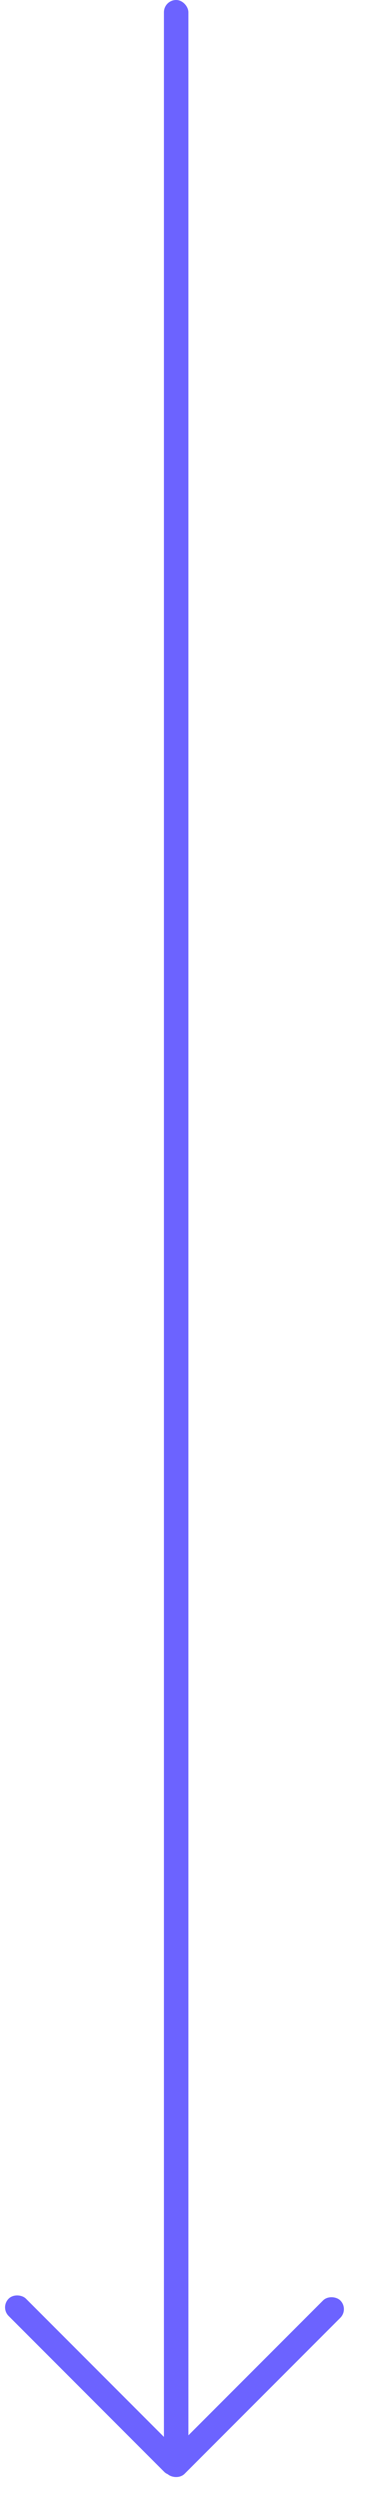 <svg width="15" height="102" fill="none" xmlns="http://www.w3.org/2000/svg"><rect x="6.7" width="1" height="100" rx=".5" fill="#6C63FF"/><rect y="94.14" width="1" height="10" rx=".5" transform="rotate(-45 0 94.14)" fill="#6C63FF"/><rect x="6.485" y="100.577" width="10" height="1" rx=".5" transform="rotate(-45 6.485 100.577)" fill="#6C63FF"/></svg>